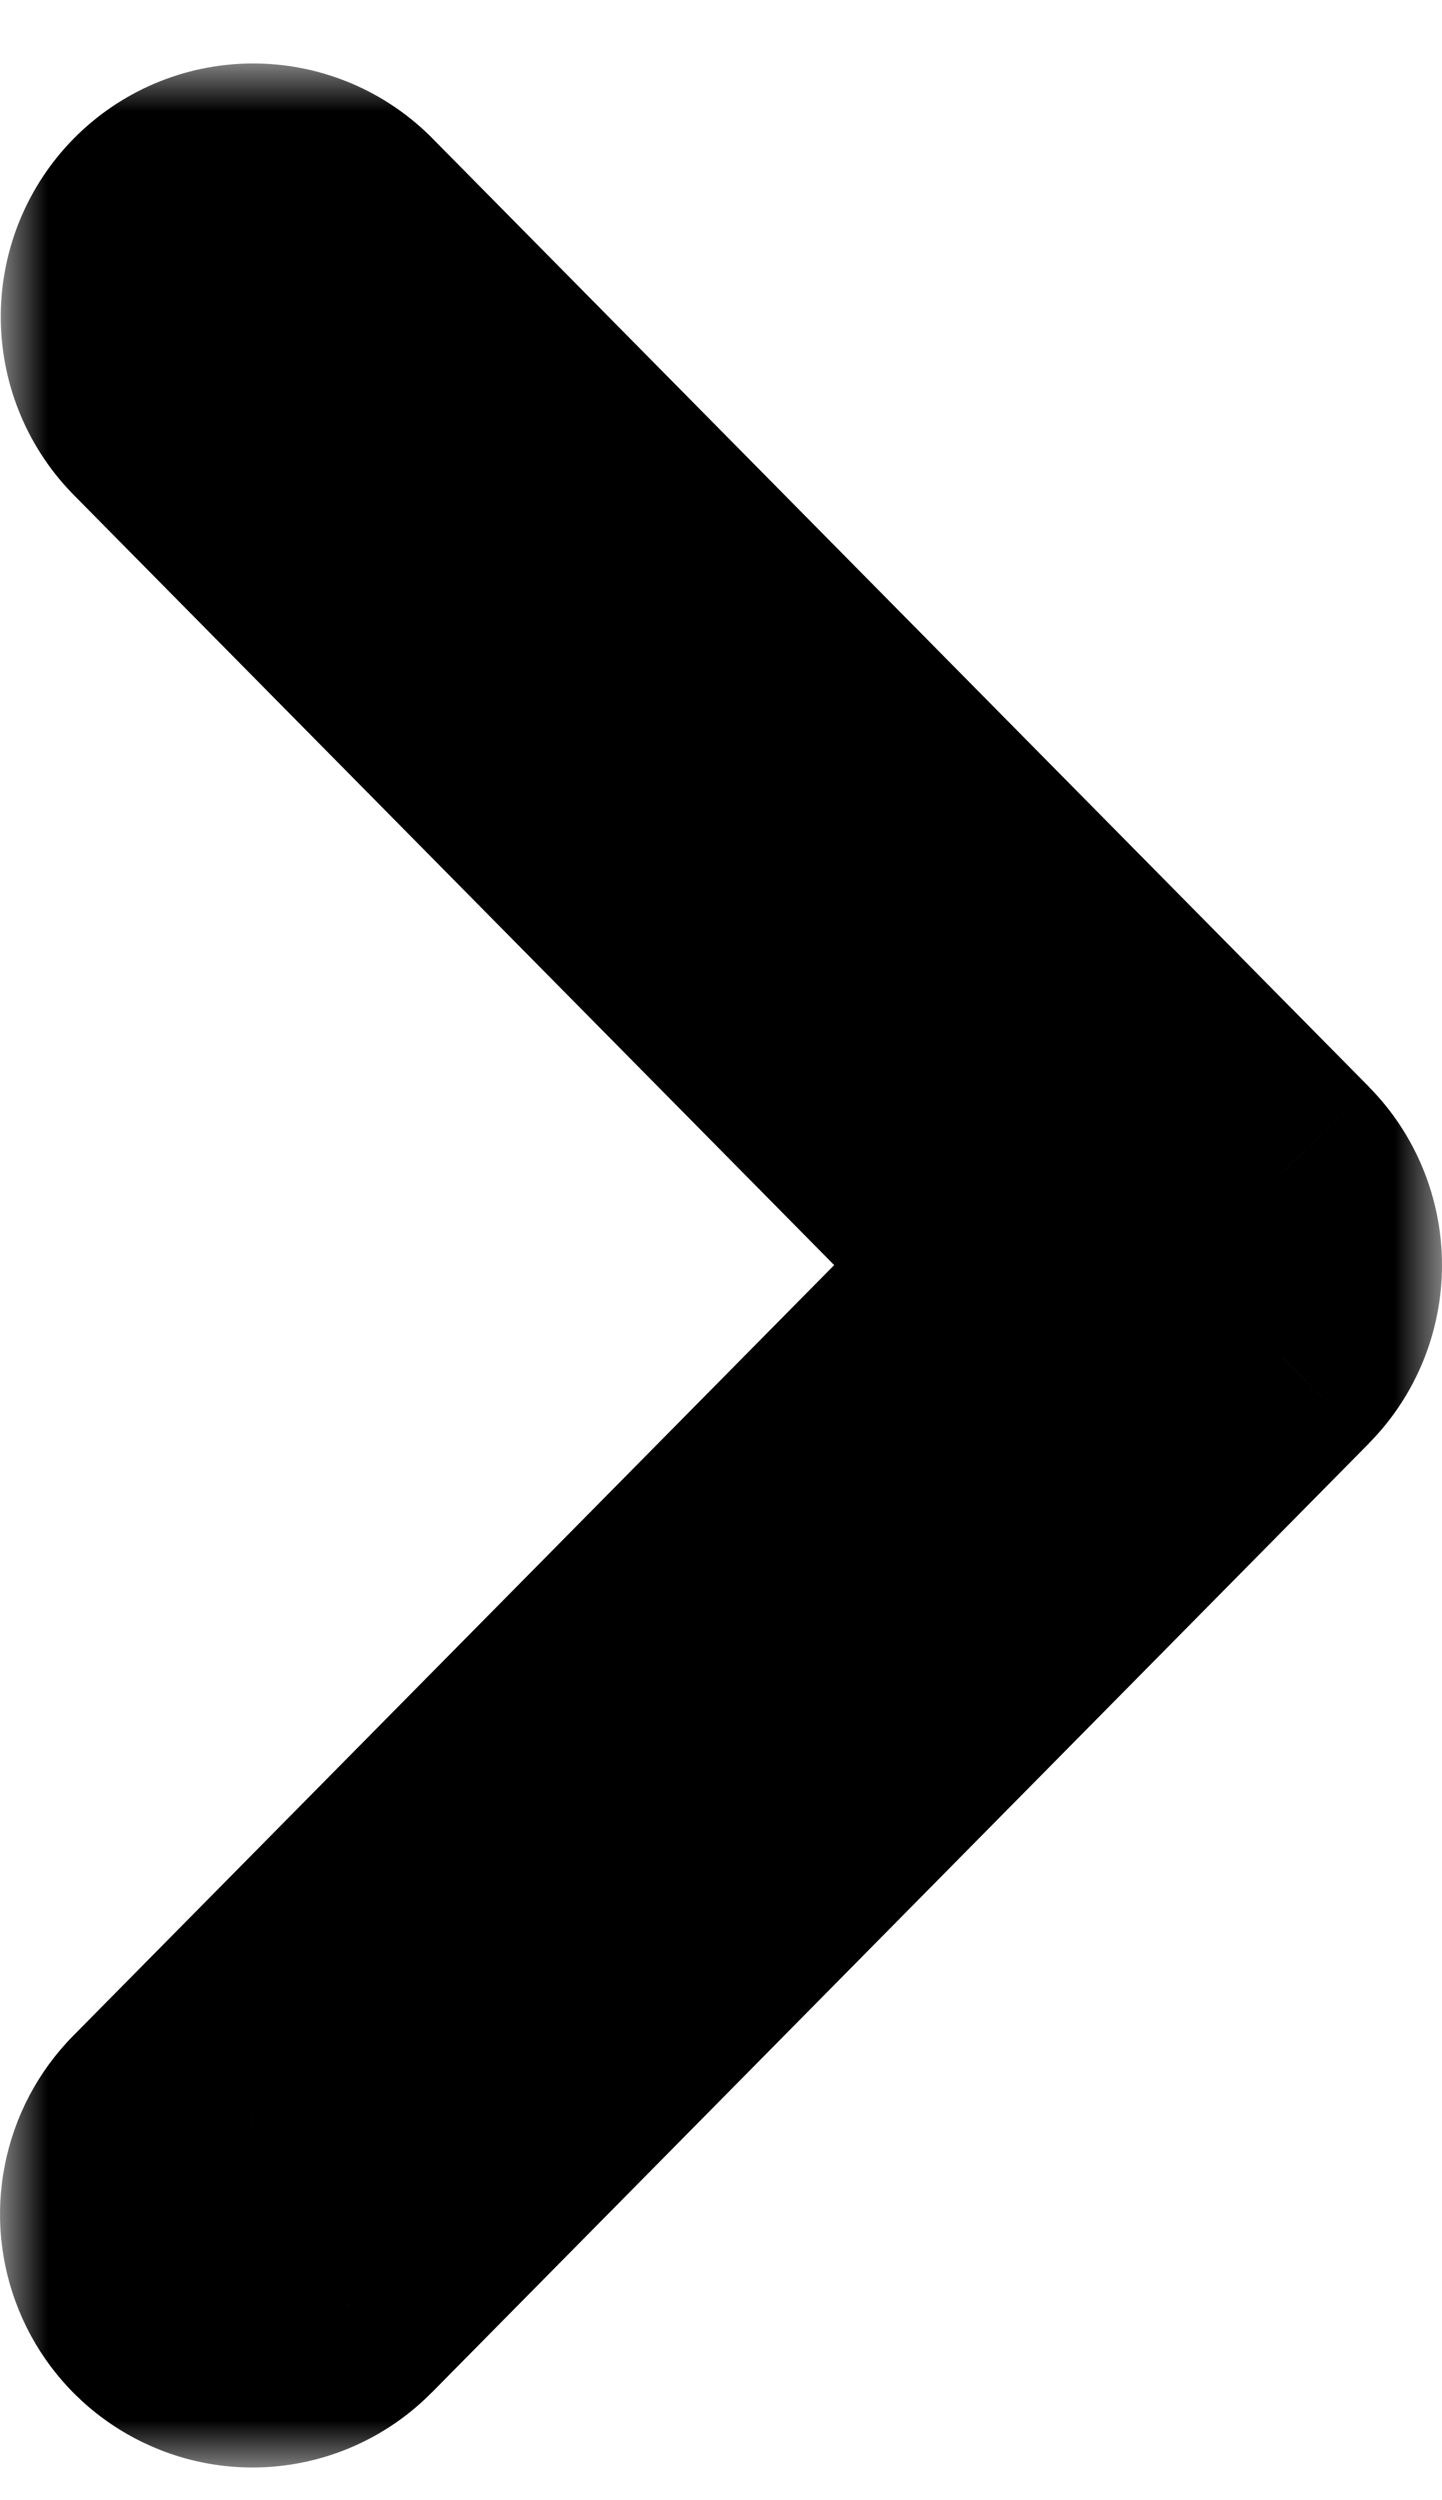 <svg width="15" height="26" viewBox="0 0 15 26" fill="none" xmlns="http://www.w3.org/2000/svg">
<mask id="path-1-outside-1_22_1020" maskUnits="userSpaceOnUse" x="0" y="0.66" width="15" height="25" fill="black">
<rect fill="white" y="0.66" width="15" height="25"/>
<path d="M2.626 23.66C2.502 23.66 2.381 23.623 2.278 23.553C2.175 23.483 2.095 23.384 2.048 23.268C2 23.152 1.988 23.025 2.012 22.902C2.036 22.779 2.096 22.666 2.183 22.577L11.488 13.156L2.183 3.735C2.069 3.615 2.006 3.455 2.008 3.289C2.009 3.122 2.075 2.963 2.191 2.846C2.307 2.728 2.464 2.661 2.628 2.66C2.793 2.658 2.951 2.722 3.069 2.838L12.817 12.708C12.934 12.827 13 12.988 13 13.156C13 13.324 12.934 13.486 12.817 13.604L3.069 23.474C3.011 23.533 2.942 23.58 2.866 23.612C2.79 23.644 2.708 23.66 2.626 23.66Z"/>
</mask>
<path d="M2.626 23.66C2.502 23.66 2.381 23.623 2.278 23.553C2.175 23.483 2.095 23.384 2.048 23.268C2 23.152 1.988 23.025 2.012 22.902C2.036 22.779 2.096 22.666 2.183 22.577L11.488 13.156L2.183 3.735C2.069 3.615 2.006 3.455 2.008 3.289C2.009 3.122 2.075 2.963 2.191 2.846C2.307 2.728 2.464 2.661 2.628 2.66C2.793 2.658 2.951 2.722 3.069 2.838L12.817 12.708C12.934 12.827 13 12.988 13 13.156C13 13.324 12.934 13.486 12.817 13.604L3.069 23.474C3.011 23.533 2.942 23.58 2.866 23.612C2.79 23.644 2.708 23.66 2.626 23.66Z" fill="black"/>
<path d="M2.626 23.66L2.632 21.66H2.627L2.626 23.66ZM2.183 22.577L0.76 21.172L0.76 21.172L2.183 22.577ZM11.488 13.156L12.911 14.561L14.299 13.156L12.911 11.751L11.488 13.156ZM2.183 3.735L0.736 5.115L0.748 5.128L0.76 5.14L2.183 3.735ZM3.069 2.838L4.492 1.433L4.48 1.42L4.467 1.408L3.069 2.838ZM12.817 12.708L14.24 11.303L14.24 11.302L12.817 12.708ZM12.817 13.604L14.24 15.01L14.24 15.009L12.817 13.604ZM3.069 23.474L1.646 22.069L1.642 22.073L3.069 23.474ZM2.627 21.66C2.904 21.66 3.173 21.743 3.399 21.897L1.157 25.209C1.59 25.502 2.101 25.66 2.626 25.66L2.627 21.66ZM3.399 21.897C3.625 22.05 3.798 22.265 3.899 22.511L0.197 24.026C0.392 24.504 0.725 24.917 1.157 25.209L3.399 21.897ZM3.899 22.511C4 22.758 4.026 23.027 3.975 23.287L0.05 22.517C-0.05 23.023 0.001 23.547 0.197 24.026L3.899 22.511ZM3.975 23.287C3.923 23.548 3.797 23.79 3.607 23.983L0.76 21.172C0.395 21.542 0.149 22.011 0.05 22.517L3.975 23.287ZM3.606 23.983L12.911 14.561L10.065 11.751L0.76 21.172L3.606 23.983ZM12.911 11.751L3.606 2.329L0.76 5.14L10.065 14.561L12.911 11.751ZM3.631 2.354C3.878 2.613 4.011 2.956 4.008 3.306L0.008 3.271C0.002 3.954 0.261 4.617 0.736 5.115L3.631 2.354ZM4.008 3.306C4.005 3.656 3.866 3.996 3.614 4.251L0.768 1.44C0.284 1.931 0.014 2.589 0.008 3.271L4.008 3.306ZM3.614 4.251C3.361 4.507 3.014 4.657 2.646 4.66L2.611 0.66C1.914 0.666 1.253 0.949 0.768 1.44L3.614 4.251ZM2.646 4.66C2.278 4.663 1.928 4.519 1.671 4.268L4.467 1.408C3.974 0.925 3.307 0.654 2.611 0.66L2.646 4.66ZM1.646 4.243L11.394 14.113L14.24 11.302L4.492 1.433L1.646 4.243ZM11.393 14.113C11.139 13.855 11 13.51 11 13.156H15C15 12.466 14.729 11.798 14.24 11.303L11.393 14.113ZM11 13.156C11 12.802 11.139 12.457 11.393 12.199L14.24 15.009C14.729 14.514 15 13.847 15 13.156H11ZM11.394 12.199L1.646 22.069L4.492 24.88L14.24 15.01L11.394 12.199ZM1.642 22.073C1.769 21.943 1.922 21.839 2.092 21.768L3.64 25.456C3.962 25.321 4.253 25.123 4.496 24.875L1.642 22.073ZM2.092 21.768C2.262 21.696 2.446 21.659 2.632 21.66L2.621 25.66C2.971 25.661 3.318 25.591 3.64 25.456L2.092 21.768Z" fill="black" mask="url(#path-1-outside-1_22_1020)"/>
</svg>

